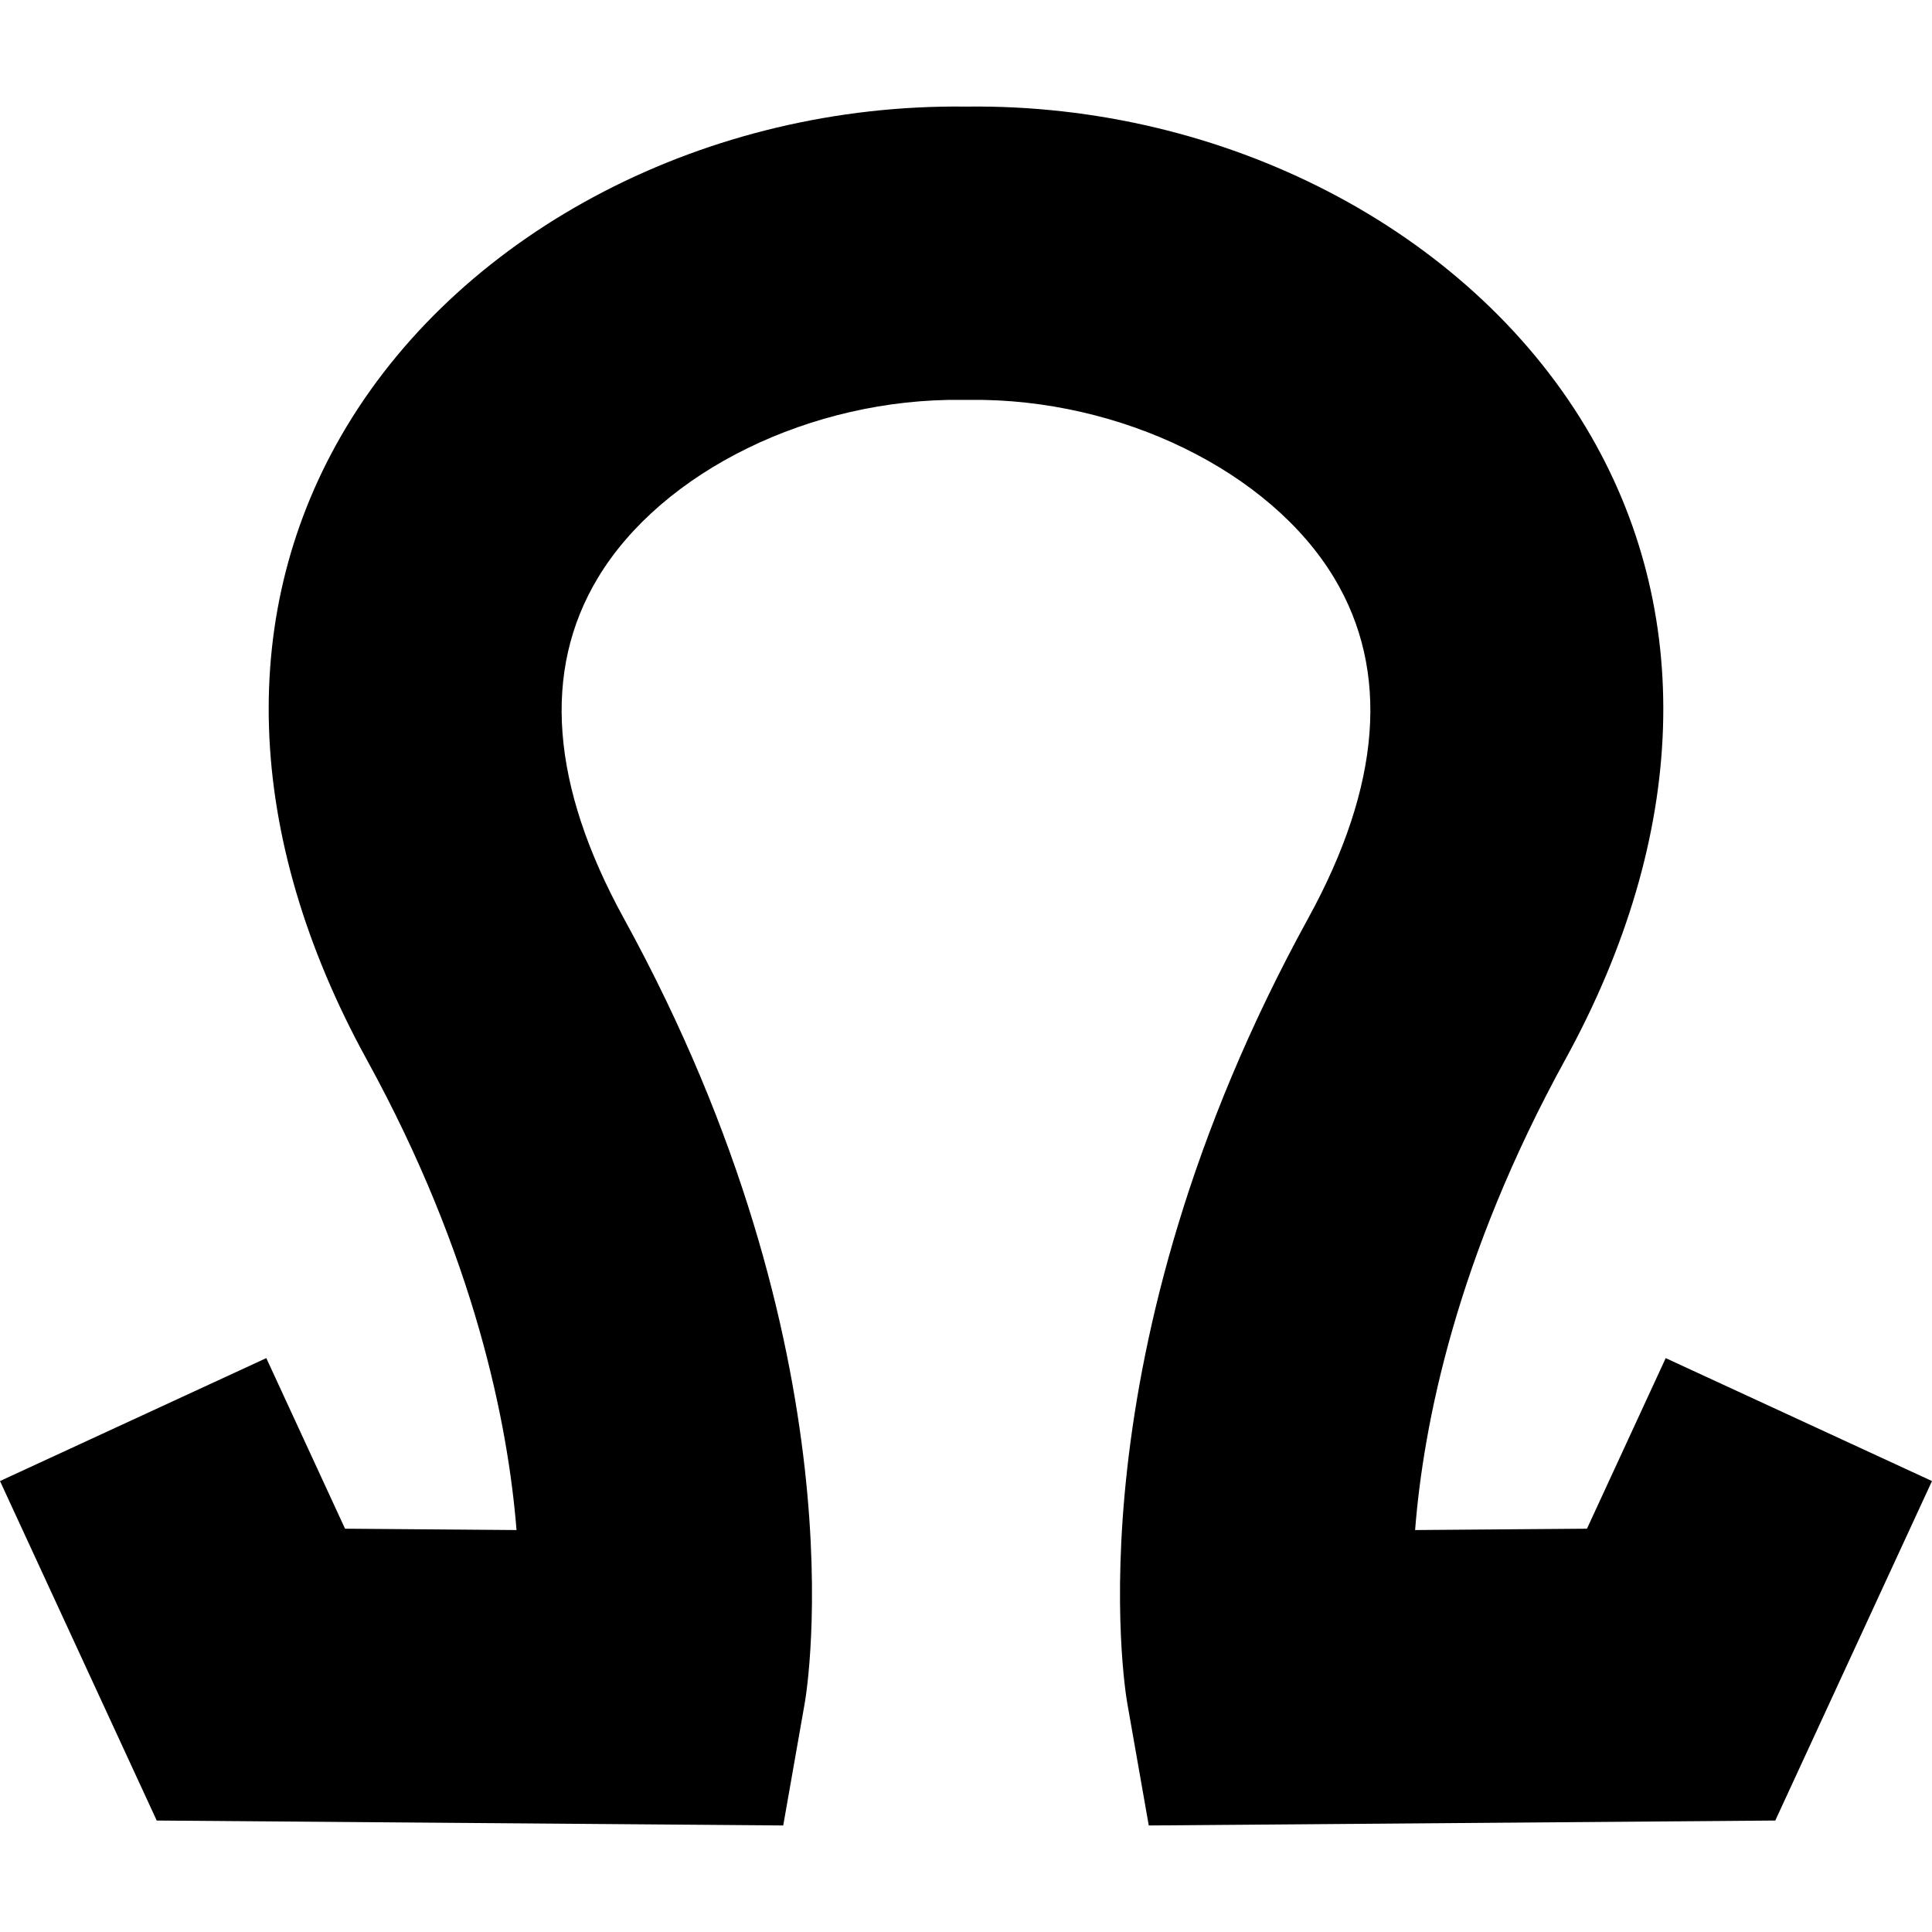 <?xml version="1.0" encoding="UTF-8" standalone="no"?>
<!-- Generator: Adobe Illustrator 18.0.0, SVG Export Plug-In . SVG Version: 6.00 Build 0)  -->

<svg
   version="1.1"
   id="Capa_1"
   x="0px"
   y="0px"
   viewBox="0 0 230.541 230.541"
   style="enable-background:new 0 0 230.541 230.541;"
   xml:space="preserve"
   xmlns="http://www.w3.org/2000/svg"
   xmlns:svg="http://www.w3.org/2000/svg"><defs
   id="defs37">














</defs>















<path
   d="m 41.173,182.416 20.463,0.161 C 60.623,169.926 56.694,149.982 43.772,126.453 29.051,99.649 28.182,72.837 41.326,50.956 55.504,27.353 84.493,12.378 115.127,12.719 h 0.287 c 30.643,-0.359 59.623,14.634 73.801,38.237 13.144,21.881 12.274,48.693 -2.446,75.497 -12.989,23.653 -16.92,43.495 -17.908,56.124 l 20.507,-0.161 9.397,-20.355 31.775,14.669 -18.701,40.51 -74.76,0.589 -2.564,-14.586 c -0.296,-1.681 -6.911,-41.768 21.575,-93.638 8.723,-15.884 9.773,-29.553 3.12,-40.628 -7.661,-12.755 -25.544,-21.462 -43.455,-21.261 l -0.116,0.002 -0.854,-0.002 C 96.838,47.503 78.991,56.222 71.33,68.977 c -6.653,11.075 -5.603,24.744 3.12,40.628 28.486,51.87 21.871,91.957 21.575,93.638 L 93.461,217.829 18.701,217.24 0,176.73 31.777,162.06 Z"
   id="path2" />
</svg>
